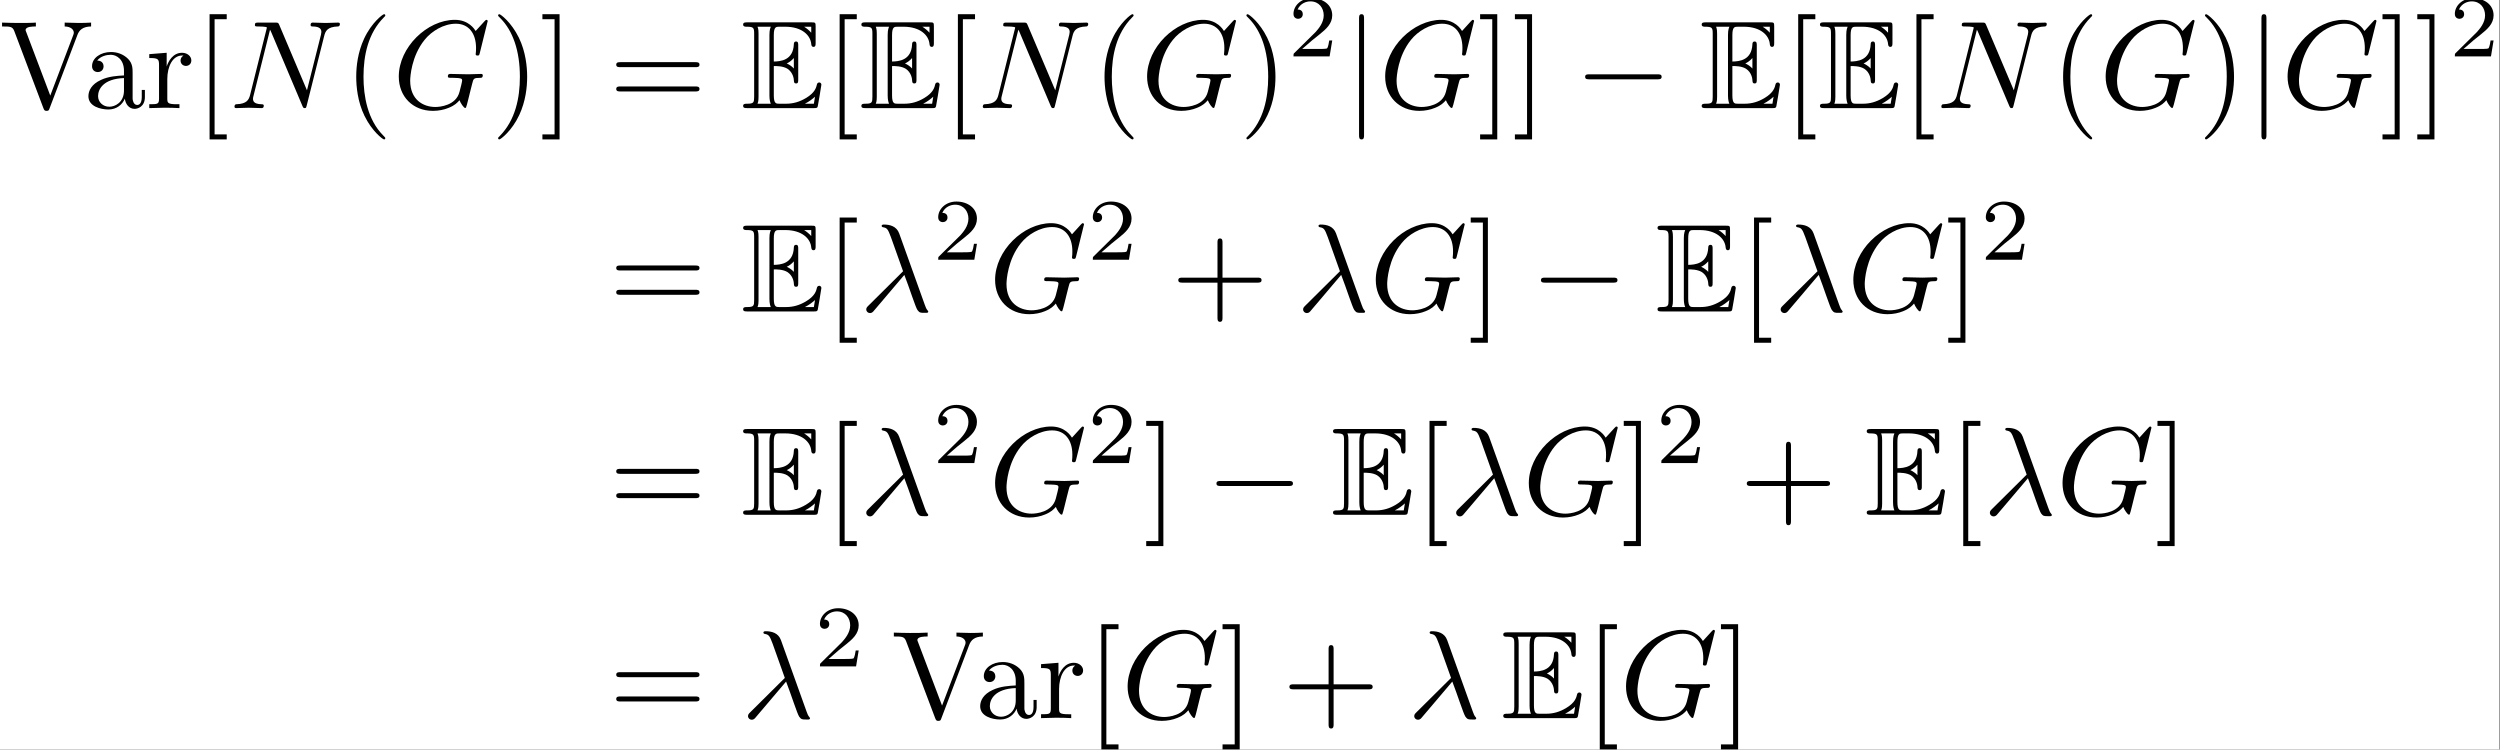 <?xml version='1.0' encoding='UTF-8'?>
<!-- This file was generated by dvisvgm 2.11.1 -->
<svg version='1.1' xmlns='http://www.w3.org/2000/svg' xmlns:xlink='http://www.w3.org/1999/xlink' width='463.689pt' height='139.038pt' viewBox='313.13 71.468 463.689 139.038'>
<rect x="313.13" y="71.468" width="463.689" height="139.038" fill="#808080" stroke="none"/>
<defs>
<path id='g1-0' d='M6.565-2.291C6.735-2.291 6.914-2.291 6.914-2.491S6.735-2.69 6.565-2.69H1.176C1.006-2.69 .827-2.69 .827-2.491S1.006-2.291 1.176-2.291H6.565Z'/>
<path id='g1-106' d='M1.584-7.113C1.584-7.293 1.584-7.472 1.385-7.472S1.186-7.293 1.186-7.113V2.132C1.186 2.311 1.186 2.491 1.385 2.491S1.584 2.311 1.584 2.132V-7.113Z'/>
<path id='g4-50' d='M3.522-1.269H3.285C3.264-1.116 3.194-.704 3.103-.635C3.048-.593 2.511-.593 2.413-.593H1.13C1.862-1.241 2.106-1.437 2.525-1.764C3.041-2.176 3.522-2.608 3.522-3.271C3.522-4.115 2.783-4.631 1.89-4.631C1.025-4.631 .439-4.024 .439-3.382C.439-3.027 .739-2.992 .809-2.992C.976-2.992 1.179-3.11 1.179-3.361C1.179-3.487 1.13-3.731 .767-3.731C.983-4.226 1.458-4.38 1.785-4.38C2.483-4.38 2.845-3.836 2.845-3.271C2.845-2.664 2.413-2.183 2.19-1.932L.509-.272C.439-.209 .439-.195 .439 0H3.313L3.522-1.269Z'/>
<path id='g0-69' d='M2.58-3.347C2.829-3.347 3.308-3.347 3.656-3.138C4.134-2.829 4.174-2.291 4.174-2.232C4.184-2.092 4.184-1.963 4.354-1.963S4.523-2.102 4.523-2.281V-4.981C4.523-5.141 4.523-5.3 4.354-5.3S4.174-5.151 4.174-5.071C4.115-3.786 3.098-3.716 2.58-3.706V-5.808C2.58-6.476 2.77-6.476 3.009-6.476H3.487C4.832-6.476 5.499-5.788 5.559-5.101C5.569-5.021 5.579-4.872 5.738-4.872C5.908-4.872 5.908-5.031 5.908-5.2V-6.496C5.908-6.804 5.888-6.824 5.579-6.824H.478C.299-6.824 .139-6.824 .139-6.645C.139-6.476 .329-6.476 .408-6.476C.976-6.476 1.016-6.396 1.016-5.908V-.917C1.016-.448 .986-.349 .458-.349C.309-.349 .139-.349 .139-.179C.139 0 .299 0 .478 0H5.758C5.948 0 6.047 0 6.077-.139C6.087-.149 6.366-1.813 6.366-1.863C6.366-1.973 6.276-2.042 6.197-2.042C6.057-2.042 6.017-1.913 6.017-1.903C5.958-1.644 5.858-1.225 5.131-.797C4.613-.488 4.105-.349 3.557-.349H3.009C2.77-.349 2.58-.349 2.58-1.016V-3.347ZM5.559-6.476V-5.998C5.39-6.187 5.2-6.346 4.991-6.476H5.559ZM3.616-3.557C3.776-3.626 3.995-3.776 4.174-3.985V-3.148C3.935-3.417 3.626-3.547 3.616-3.547V-3.557ZM1.365-5.928C1.365-6.047 1.365-6.296 1.285-6.476H2.341C2.232-6.247 2.232-5.918 2.232-5.828V-.996C2.232-.638 2.301-.438 2.341-.349H1.285C1.365-.528 1.365-.777 1.365-.897V-5.928ZM5.071-.349V-.359C5.39-.518 5.659-.727 5.858-.907C5.848-.867 5.778-.428 5.768-.349H5.071Z'/>
<path id='g2-21' d='M3.557-2.909C3.965-1.863 4.443-.339 4.603-.11C4.762 .11 4.862 .11 5.131 .11H5.35C5.45 .1 5.46 .04 5.46 .01S5.44-.04 5.41-.08C5.31-.189 5.25-.339 5.181-.538L3.148-6.207C2.939-6.785 2.401-6.914 1.933-6.914C1.883-6.914 1.753-6.914 1.753-6.804C1.753-6.725 1.833-6.705 1.843-6.705C2.172-6.645 2.242-6.585 2.491-5.908L3.457-3.198L.707-.468C.588-.349 .528-.289 .528-.159C.528 .01 .667 .13 .827 .13S1.076 .02 1.156-.08L3.557-2.909Z'/>
<path id='g2-71' d='M7.572-6.924C7.572-6.954 7.552-7.024 7.462-7.024C7.432-7.024 7.422-7.014 7.313-6.904L6.615-6.137C6.526-6.276 6.067-7.024 4.961-7.024C2.74-7.024 .498-4.822 .498-2.511C.498-.927 1.604 .219 3.218 .219C3.656 .219 4.105 .13 4.463-.02C4.961-.219 5.151-.428 5.33-.628C5.42-.379 5.679-.01 5.778-.01C5.828-.01 5.848-.04 5.848-.05C5.868-.07 5.968-.448 6.017-.658L6.207-1.425C6.247-1.594 6.296-1.763 6.336-1.933C6.446-2.381 6.456-2.401 7.024-2.411C7.073-2.411 7.183-2.421 7.183-2.61C7.183-2.68 7.133-2.72 7.054-2.72C6.824-2.72 6.237-2.69 6.007-2.69C5.699-2.69 4.922-2.72 4.613-2.72C4.523-2.72 4.403-2.72 4.403-2.521C4.403-2.411 4.483-2.411 4.702-2.411C4.712-2.411 5.001-2.411 5.23-2.391C5.489-2.361 5.539-2.331 5.539-2.202C5.539-2.112 5.43-1.664 5.33-1.295C5.051-.199 3.756-.09 3.407-.09C2.451-.09 1.405-.658 1.405-2.182C1.405-2.491 1.504-4.134 2.55-5.43C3.088-6.107 4.055-6.715 5.041-6.715C6.057-6.715 6.645-5.948 6.645-4.792C6.645-4.394 6.615-4.384 6.615-4.284S6.725-4.184 6.765-4.184C6.894-4.184 6.894-4.204 6.944-4.384L7.572-6.924Z'/>
<path id='g2-78' d='M7.532-5.758C7.631-6.157 7.811-6.466 8.608-6.496C8.658-6.496 8.777-6.506 8.777-6.695C8.777-6.705 8.777-6.804 8.648-6.804C8.319-6.804 7.97-6.775 7.641-6.775C7.303-6.775 6.954-6.804 6.625-6.804C6.565-6.804 6.446-6.804 6.446-6.605C6.446-6.496 6.545-6.496 6.625-6.496C7.193-6.486 7.303-6.276 7.303-6.057C7.303-6.027 7.283-5.878 7.273-5.848L6.157-1.415L3.955-6.615C3.875-6.795 3.866-6.804 3.636-6.804H2.301C2.102-6.804 2.012-6.804 2.012-6.605C2.012-6.496 2.102-6.496 2.291-6.496C2.341-6.496 2.969-6.496 2.969-6.406L1.634-1.056C1.534-.658 1.365-.339 .558-.309C.498-.309 .389-.299 .389-.11C.389-.04 .438 0 .518 0C.837 0 1.186-.03 1.514-.03C1.853-.03 2.212 0 2.54 0C2.59 0 2.72 0 2.72-.199C2.72-.299 2.63-.309 2.521-.309C1.943-.329 1.863-.548 1.863-.747C1.863-.817 1.873-.867 1.903-.976L3.218-6.237C3.258-6.177 3.258-6.157 3.308-6.057L5.788-.189C5.858-.02 5.888 0 5.978 0C6.087 0 6.087-.03 6.137-.209L7.532-5.758Z'/>
<path id='g3-40' d='M3.298 2.391C3.298 2.361 3.298 2.341 3.128 2.172C1.883 .917 1.564-.966 1.564-2.491C1.564-4.224 1.943-5.958 3.168-7.203C3.298-7.323 3.298-7.342 3.298-7.372C3.298-7.442 3.258-7.472 3.198-7.472C3.098-7.472 2.202-6.795 1.614-5.529C1.106-4.433 .986-3.328 .986-2.491C.986-1.714 1.096-.508 1.644 .618C2.242 1.843 3.098 2.491 3.198 2.491C3.258 2.491 3.298 2.461 3.298 2.391Z'/>
<path id='g3-41' d='M2.879-2.491C2.879-3.268 2.77-4.473 2.222-5.599C1.624-6.824 .767-7.472 .667-7.472C.608-7.472 .568-7.432 .568-7.372C.568-7.342 .568-7.323 .757-7.143C1.733-6.157 2.301-4.573 2.301-2.491C2.301-.787 1.933 .966 .697 2.222C.568 2.341 .568 2.361 .568 2.391C.568 2.451 .608 2.491 .667 2.491C.767 2.491 1.664 1.813 2.252 .548C2.76-.548 2.879-1.654 2.879-2.491Z'/>
<path id='g3-43' d='M4.075-2.291H6.854C6.994-2.291 7.183-2.291 7.183-2.491S6.994-2.69 6.854-2.69H4.075V-5.479C4.075-5.619 4.075-5.808 3.875-5.808S3.676-5.619 3.676-5.479V-2.69H.887C.747-2.69 .558-2.69 .558-2.491S.747-2.291 .887-2.291H3.676V.498C3.676 .638 3.676 .827 3.875 .827S4.075 .638 4.075 .498V-2.291Z'/>
<path id='g3-61' d='M6.844-3.258C6.994-3.258 7.183-3.258 7.183-3.457S6.994-3.656 6.854-3.656H.887C.747-3.656 .558-3.656 .558-3.457S.747-3.258 .897-3.258H6.844ZM6.854-1.325C6.994-1.325 7.183-1.325 7.183-1.524S6.994-1.724 6.844-1.724H.897C.747-1.724 .558-1.724 .558-1.524S.747-1.325 .887-1.325H6.854Z'/>
<path id='g3-86' d='M6.187-5.828C6.326-6.197 6.595-6.486 7.273-6.496V-6.804C6.964-6.785 6.565-6.775 6.306-6.775C6.007-6.775 5.43-6.795 5.171-6.804V-6.496C5.689-6.486 5.898-6.227 5.898-5.998C5.898-5.918 5.868-5.858 5.848-5.798L4.025-.996L2.122-6.027C2.062-6.167 2.062-6.187 2.062-6.207C2.062-6.496 2.63-6.496 2.879-6.496V-6.804C2.521-6.775 1.833-6.775 1.455-6.775C.976-6.775 .548-6.795 .189-6.804V-6.496C.837-6.496 1.026-6.496 1.166-6.117L3.477 0C3.547 .189 3.597 .219 3.726 .219C3.895 .219 3.915 .169 3.965 .03L6.187-5.828Z'/>
<path id='g3-91' d='M2.54 2.491V2.092H1.574V-7.073H2.54V-7.472H1.176V2.491H2.54Z'/>
<path id='g3-93' d='M1.584-7.472H.219V-7.073H1.186V2.092H.219V2.491H1.584V-7.472Z'/>
<path id='g3-97' d='M3.318-.757C3.357-.359 3.626 .06 4.095 .06C4.304 .06 4.912-.08 4.912-.887V-1.445H4.663V-.887C4.663-.309 4.413-.249 4.304-.249C3.975-.249 3.935-.697 3.935-.747V-2.74C3.935-3.158 3.935-3.547 3.577-3.915C3.188-4.304 2.69-4.463 2.212-4.463C1.395-4.463 .707-3.995 .707-3.337C.707-3.039 .907-2.869 1.166-2.869C1.445-2.869 1.624-3.068 1.624-3.328C1.624-3.447 1.574-3.776 1.116-3.786C1.385-4.134 1.873-4.244 2.192-4.244C2.68-4.244 3.248-3.856 3.248-2.969V-2.6C2.74-2.57 2.042-2.54 1.415-2.242C.667-1.903 .418-1.385 .418-.946C.418-.139 1.385 .11 2.012 .11C2.67 .11 3.128-.289 3.318-.757ZM3.248-2.391V-1.395C3.248-.448 2.531-.11 2.082-.11C1.594-.11 1.186-.458 1.186-.956C1.186-1.504 1.604-2.331 3.248-2.391Z'/>
<path id='g3-114' d='M1.664-3.308V-4.403L.279-4.294V-3.985C.976-3.985 1.056-3.915 1.056-3.427V-.757C1.056-.309 .946-.309 .279-.309V0C.667-.01 1.136-.03 1.415-.03C1.813-.03 2.281-.03 2.68 0V-.309H2.471C1.733-.309 1.714-.418 1.714-.777V-2.311C1.714-3.298 2.132-4.184 2.889-4.184C2.959-4.184 2.979-4.184 2.999-4.174C2.969-4.164 2.77-4.045 2.77-3.786C2.77-3.507 2.979-3.357 3.198-3.357C3.377-3.357 3.626-3.477 3.626-3.796S3.318-4.403 2.889-4.403C2.162-4.403 1.803-3.736 1.664-3.308Z'/>
</defs>
<g id='page1' transform='matrix(2.331 0 0 2.331 0 0)'>
<rect x='134.308' y='30.654' width='198.886' height='59.637' fill='#fff'/>
<use x='134.308' y='39.262' xlink:href='#g3-86'/>
<use x='140.95' y='39.262' xlink:href='#g3-97'/>
<use x='145.931' y='39.262' xlink:href='#g3-114'/>
<use x='149.833' y='39.262' xlink:href='#g3-91'/>
<use x='152.601' y='39.262' xlink:href='#g2-78'/>
<use x='161.692' y='39.262' xlink:href='#g3-40'/>
<use x='165.566' y='39.262' xlink:href='#g2-71'/>
<use x='173.399' y='39.262' xlink:href='#g3-41'/>
<use x='177.273' y='39.262' xlink:href='#g3-93'/>
<use x='182.808' y='39.262' xlink:href='#g3-61'/>
<use x='193.324' y='39.262' xlink:href='#g0-69'/>
<use x='199.966' y='39.262' xlink:href='#g3-91'/>
<use x='202.733' y='39.262' xlink:href='#g0-69'/>
<use x='209.375' y='39.262' xlink:href='#g3-91'/>
<use x='212.143' y='39.262' xlink:href='#g2-78'/>
<use x='221.233' y='39.262' xlink:href='#g3-40'/>
<use x='225.108' y='39.262' xlink:href='#g2-71'/>
<use x='232.941' y='39.262' xlink:href='#g3-41'/>
<use x='236.815' y='35.149' xlink:href='#g4-50'/>
<use x='241.285' y='39.262' xlink:href='#g1-106'/>
<use x='244.052' y='39.262' xlink:href='#g2-71'/>
<use x='251.885' y='39.262' xlink:href='#g3-93'/>
<use x='254.653' y='39.262' xlink:href='#g3-93'/>
<use x='259.634' y='39.262' xlink:href='#g1-0'/>
<use x='269.596' y='39.262' xlink:href='#g0-69'/>
<use x='276.238' y='39.262' xlink:href='#g3-91'/>
<use x='279.006' y='39.262' xlink:href='#g0-69'/>
<use x='285.647' y='39.262' xlink:href='#g3-91'/>
<use x='288.415' y='39.262' xlink:href='#g2-78'/>
<use x='297.506' y='39.262' xlink:href='#g3-40'/>
<use x='301.38' y='39.262' xlink:href='#g2-71'/>
<use x='309.213' y='39.262' xlink:href='#g3-41'/>
<use x='313.088' y='39.262' xlink:href='#g1-106'/>
<use x='315.855' y='39.262' xlink:href='#g2-71'/>
<use x='323.688' y='39.262' xlink:href='#g3-93'/>
<use x='326.456' y='39.262' xlink:href='#g3-93'/>
<use x='329.223' y='35.149' xlink:href='#g4-50'/>
<use x='182.808' y='55.441' xlink:href='#g3-61'/>
<use x='193.324' y='55.441' xlink:href='#g0-69'/>
<use x='199.966' y='55.441' xlink:href='#g3-91'/>
<use x='202.733' y='55.441' xlink:href='#g2-21'/>
<use x='208.545' y='51.328' xlink:href='#g4-50'/>
<use x='213.014' y='55.441' xlink:href='#g2-71'/>
<use x='220.847' y='51.328' xlink:href='#g4-50'/>
<use x='227.531' y='55.441' xlink:href='#g3-43'/>
<use x='237.493' y='55.441' xlink:href='#g2-21'/>
<use x='243.305' y='55.441' xlink:href='#g2-71'/>
<use x='251.138' y='55.441' xlink:href='#g3-93'/>
<use x='256.119' y='55.441' xlink:href='#g1-0'/>
<use x='266.082' y='55.441' xlink:href='#g0-69'/>
<use x='272.724' y='55.441' xlink:href='#g3-91'/>
<use x='275.491' y='55.441' xlink:href='#g2-21'/>
<use x='281.303' y='55.441' xlink:href='#g2-71'/>
<use x='289.136' y='55.441' xlink:href='#g3-93'/>
<use x='291.903' y='51.328' xlink:href='#g4-50'/>
<use x='182.808' y='71.621' xlink:href='#g3-61'/>
<use x='193.324' y='71.621' xlink:href='#g0-69'/>
<use x='199.966' y='71.621' xlink:href='#g3-91'/>
<use x='202.733' y='71.621' xlink:href='#g2-21'/>
<use x='208.545' y='67.507' xlink:href='#g4-50'/>
<use x='213.014' y='71.621' xlink:href='#g2-71'/>
<use x='220.847' y='67.507' xlink:href='#g4-50'/>
<use x='225.317' y='71.621' xlink:href='#g3-93'/>
<use x='230.298' y='71.621' xlink:href='#g1-0'/>
<use x='240.261' y='71.621' xlink:href='#g0-69'/>
<use x='246.902' y='71.621' xlink:href='#g3-91'/>
<use x='249.67' y='71.621' xlink:href='#g2-21'/>
<use x='255.481' y='71.621' xlink:href='#g2-71'/>
<use x='263.315' y='71.621' xlink:href='#g3-93'/>
<use x='266.082' y='67.507' xlink:href='#g4-50'/>
<use x='272.765' y='71.621' xlink:href='#g3-43'/>
<use x='282.728' y='71.621' xlink:href='#g0-69'/>
<use x='289.37' y='71.621' xlink:href='#g3-91'/>
<use x='292.137' y='71.621' xlink:href='#g2-21'/>
<use x='297.949' y='71.621' xlink:href='#g2-71'/>
<use x='305.782' y='71.621' xlink:href='#g3-93'/>
<use x='182.808' y='87.8' xlink:href='#g3-61'/>
<use x='193.324' y='87.8' xlink:href='#g2-21'/>
<use x='199.136' y='83.687' xlink:href='#g4-50'/>
<use x='205.266' y='87.8' xlink:href='#g3-86'/>
<use x='211.907' y='87.8' xlink:href='#g3-97'/>
<use x='216.889' y='87.8' xlink:href='#g3-114'/>
<use x='220.791' y='87.8' xlink:href='#g3-91'/>
<use x='223.558' y='87.8' xlink:href='#g2-71'/>
<use x='231.391' y='87.8' xlink:href='#g3-93'/>
<use x='236.372' y='87.8' xlink:href='#g3-43'/>
<use x='246.335' y='87.8' xlink:href='#g2-21'/>
<use x='253.807' y='87.8' xlink:href='#g0-69'/>
<use x='260.449' y='87.8' xlink:href='#g3-91'/>
<use x='263.216' y='87.8' xlink:href='#g2-71'/>
<use x='271.049' y='87.8' xlink:href='#g3-93'/>
</g>
</svg>